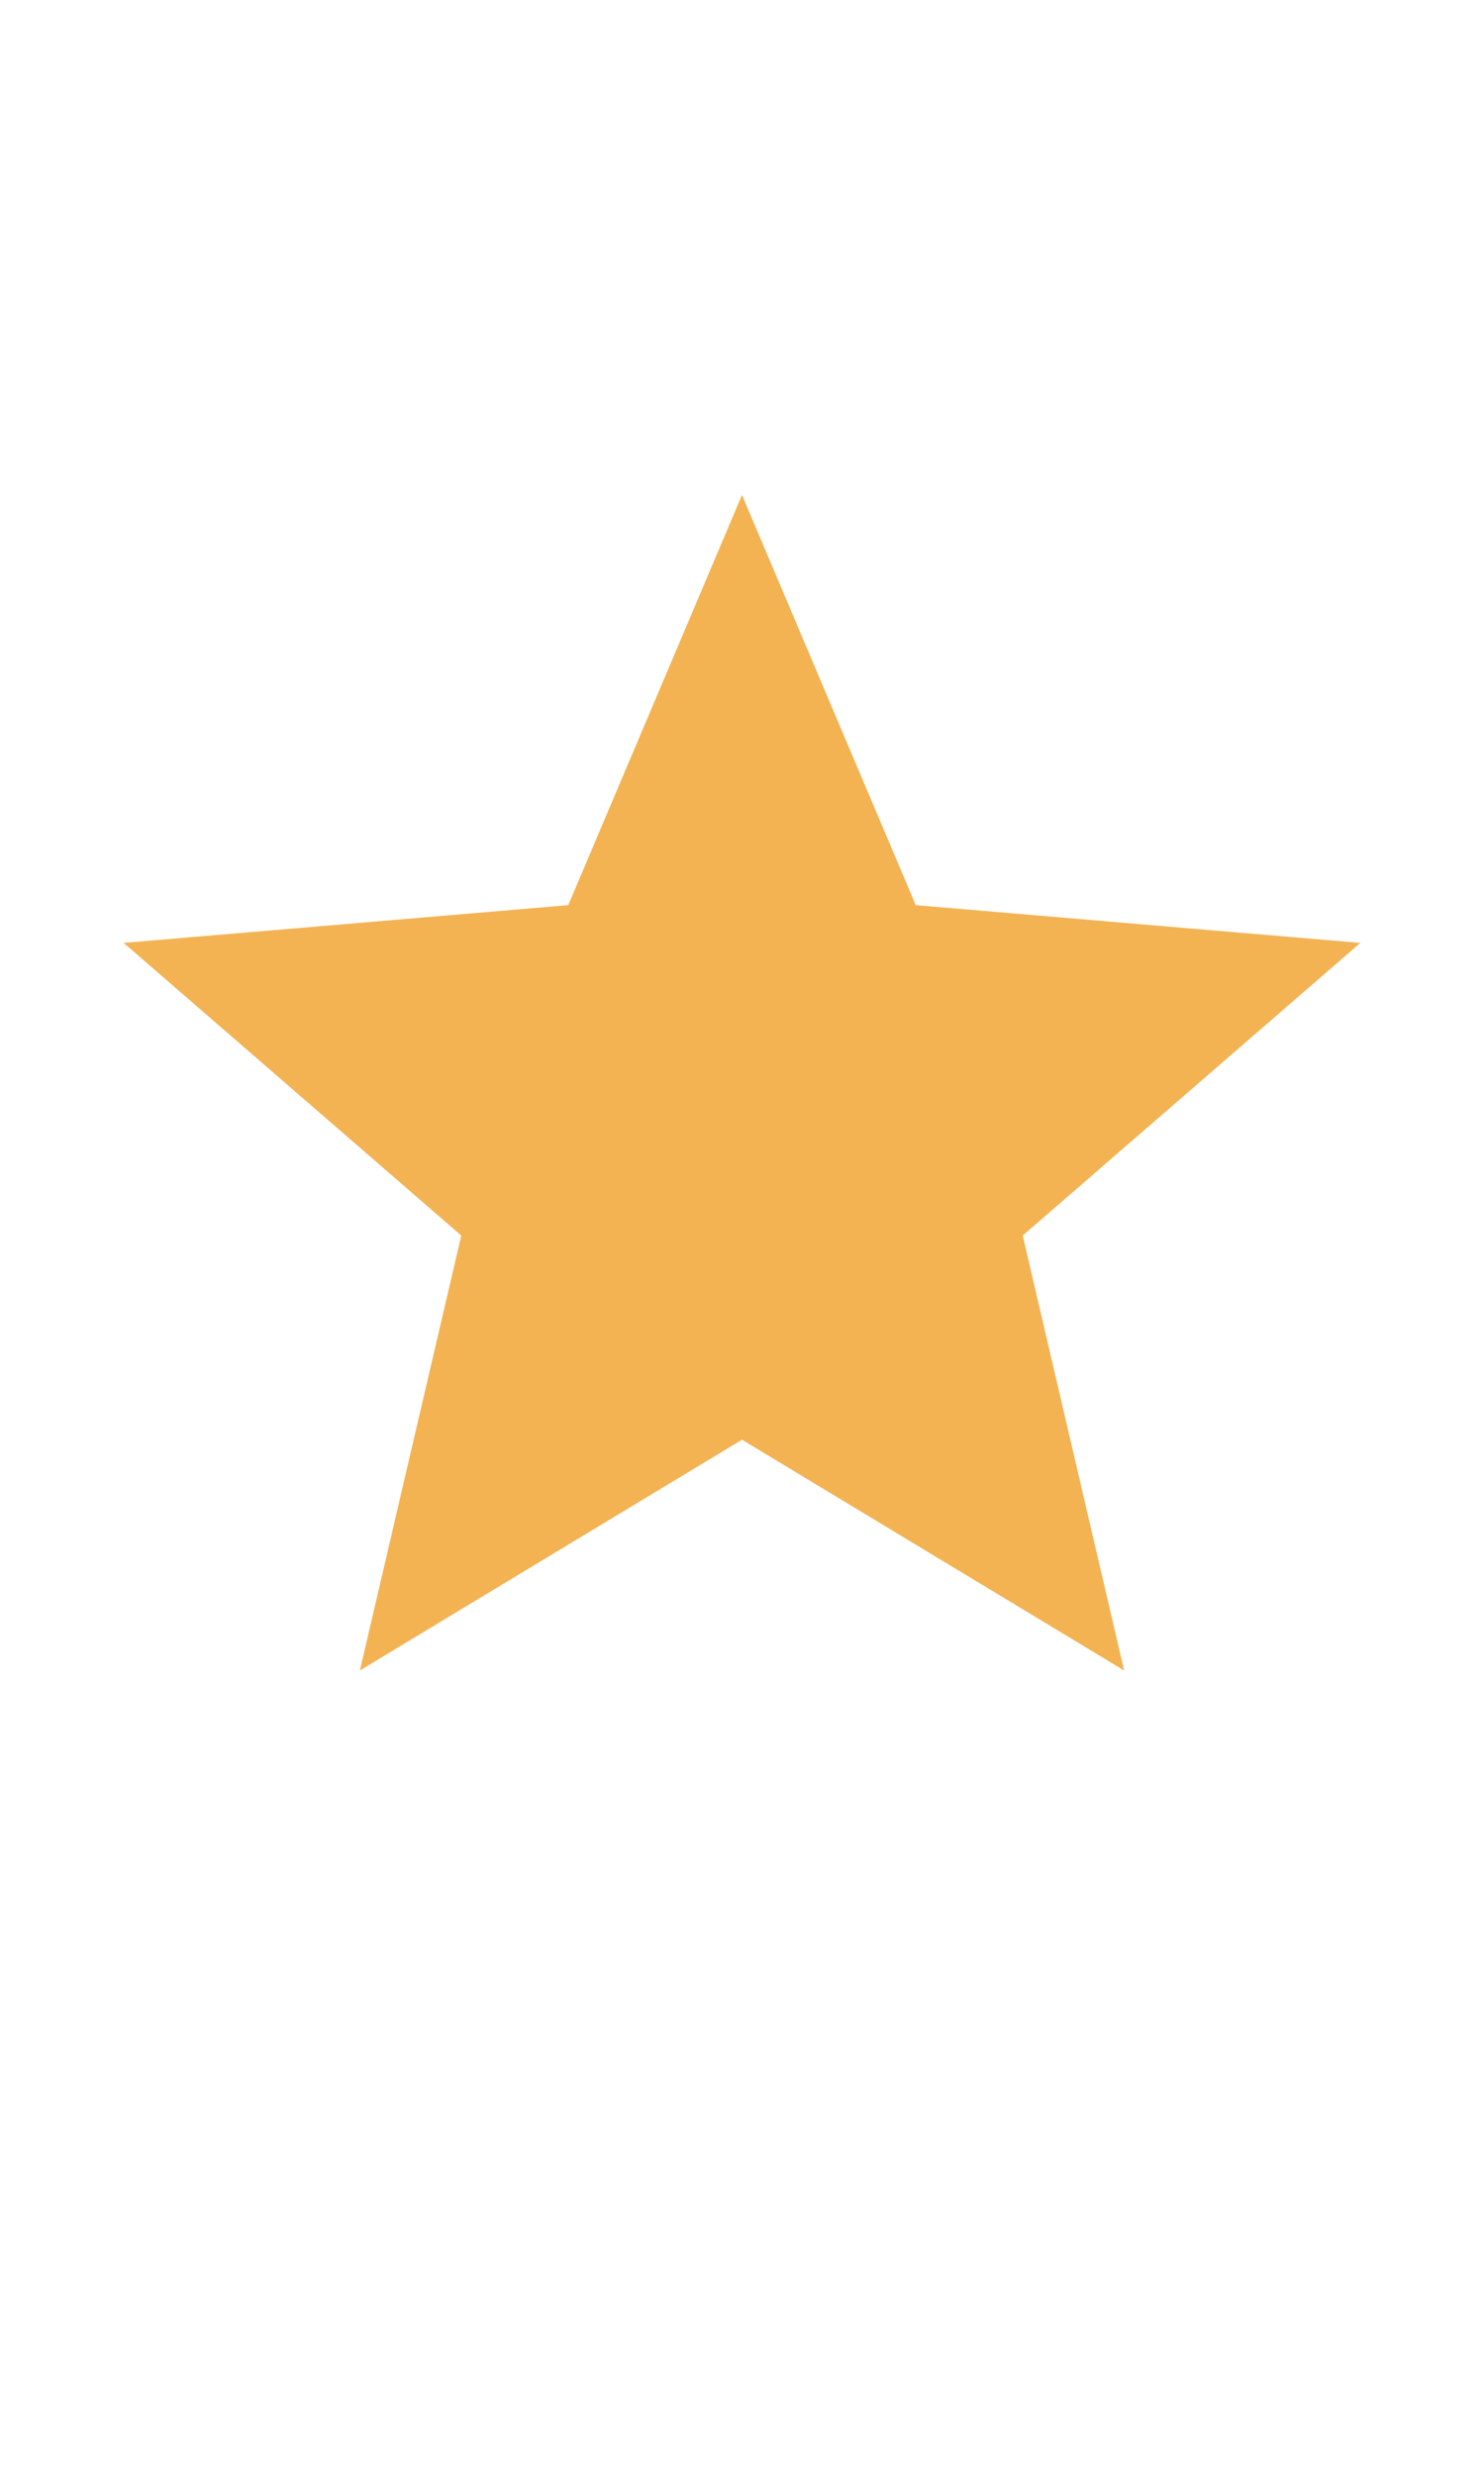 <svg xmlns="http://www.w3.org/2000/svg" enable-background="new 0 0 24 24" height="40px" viewBox="0 0 24 28" width="24px" fill="#F3B353"><g><path d="M0 0h24v24H0V0z" fill="none"/><path d="M0 0h24v24H0V0z" fill="none"/></g><g><path d="M12 17.27 18.18 21l-1.64-7.03L22 9.24l-7.19-.61L12 2 9.19 8.63 2 9.24l5.46 4.73L5.82 21 12 17.27z"/></g></svg>